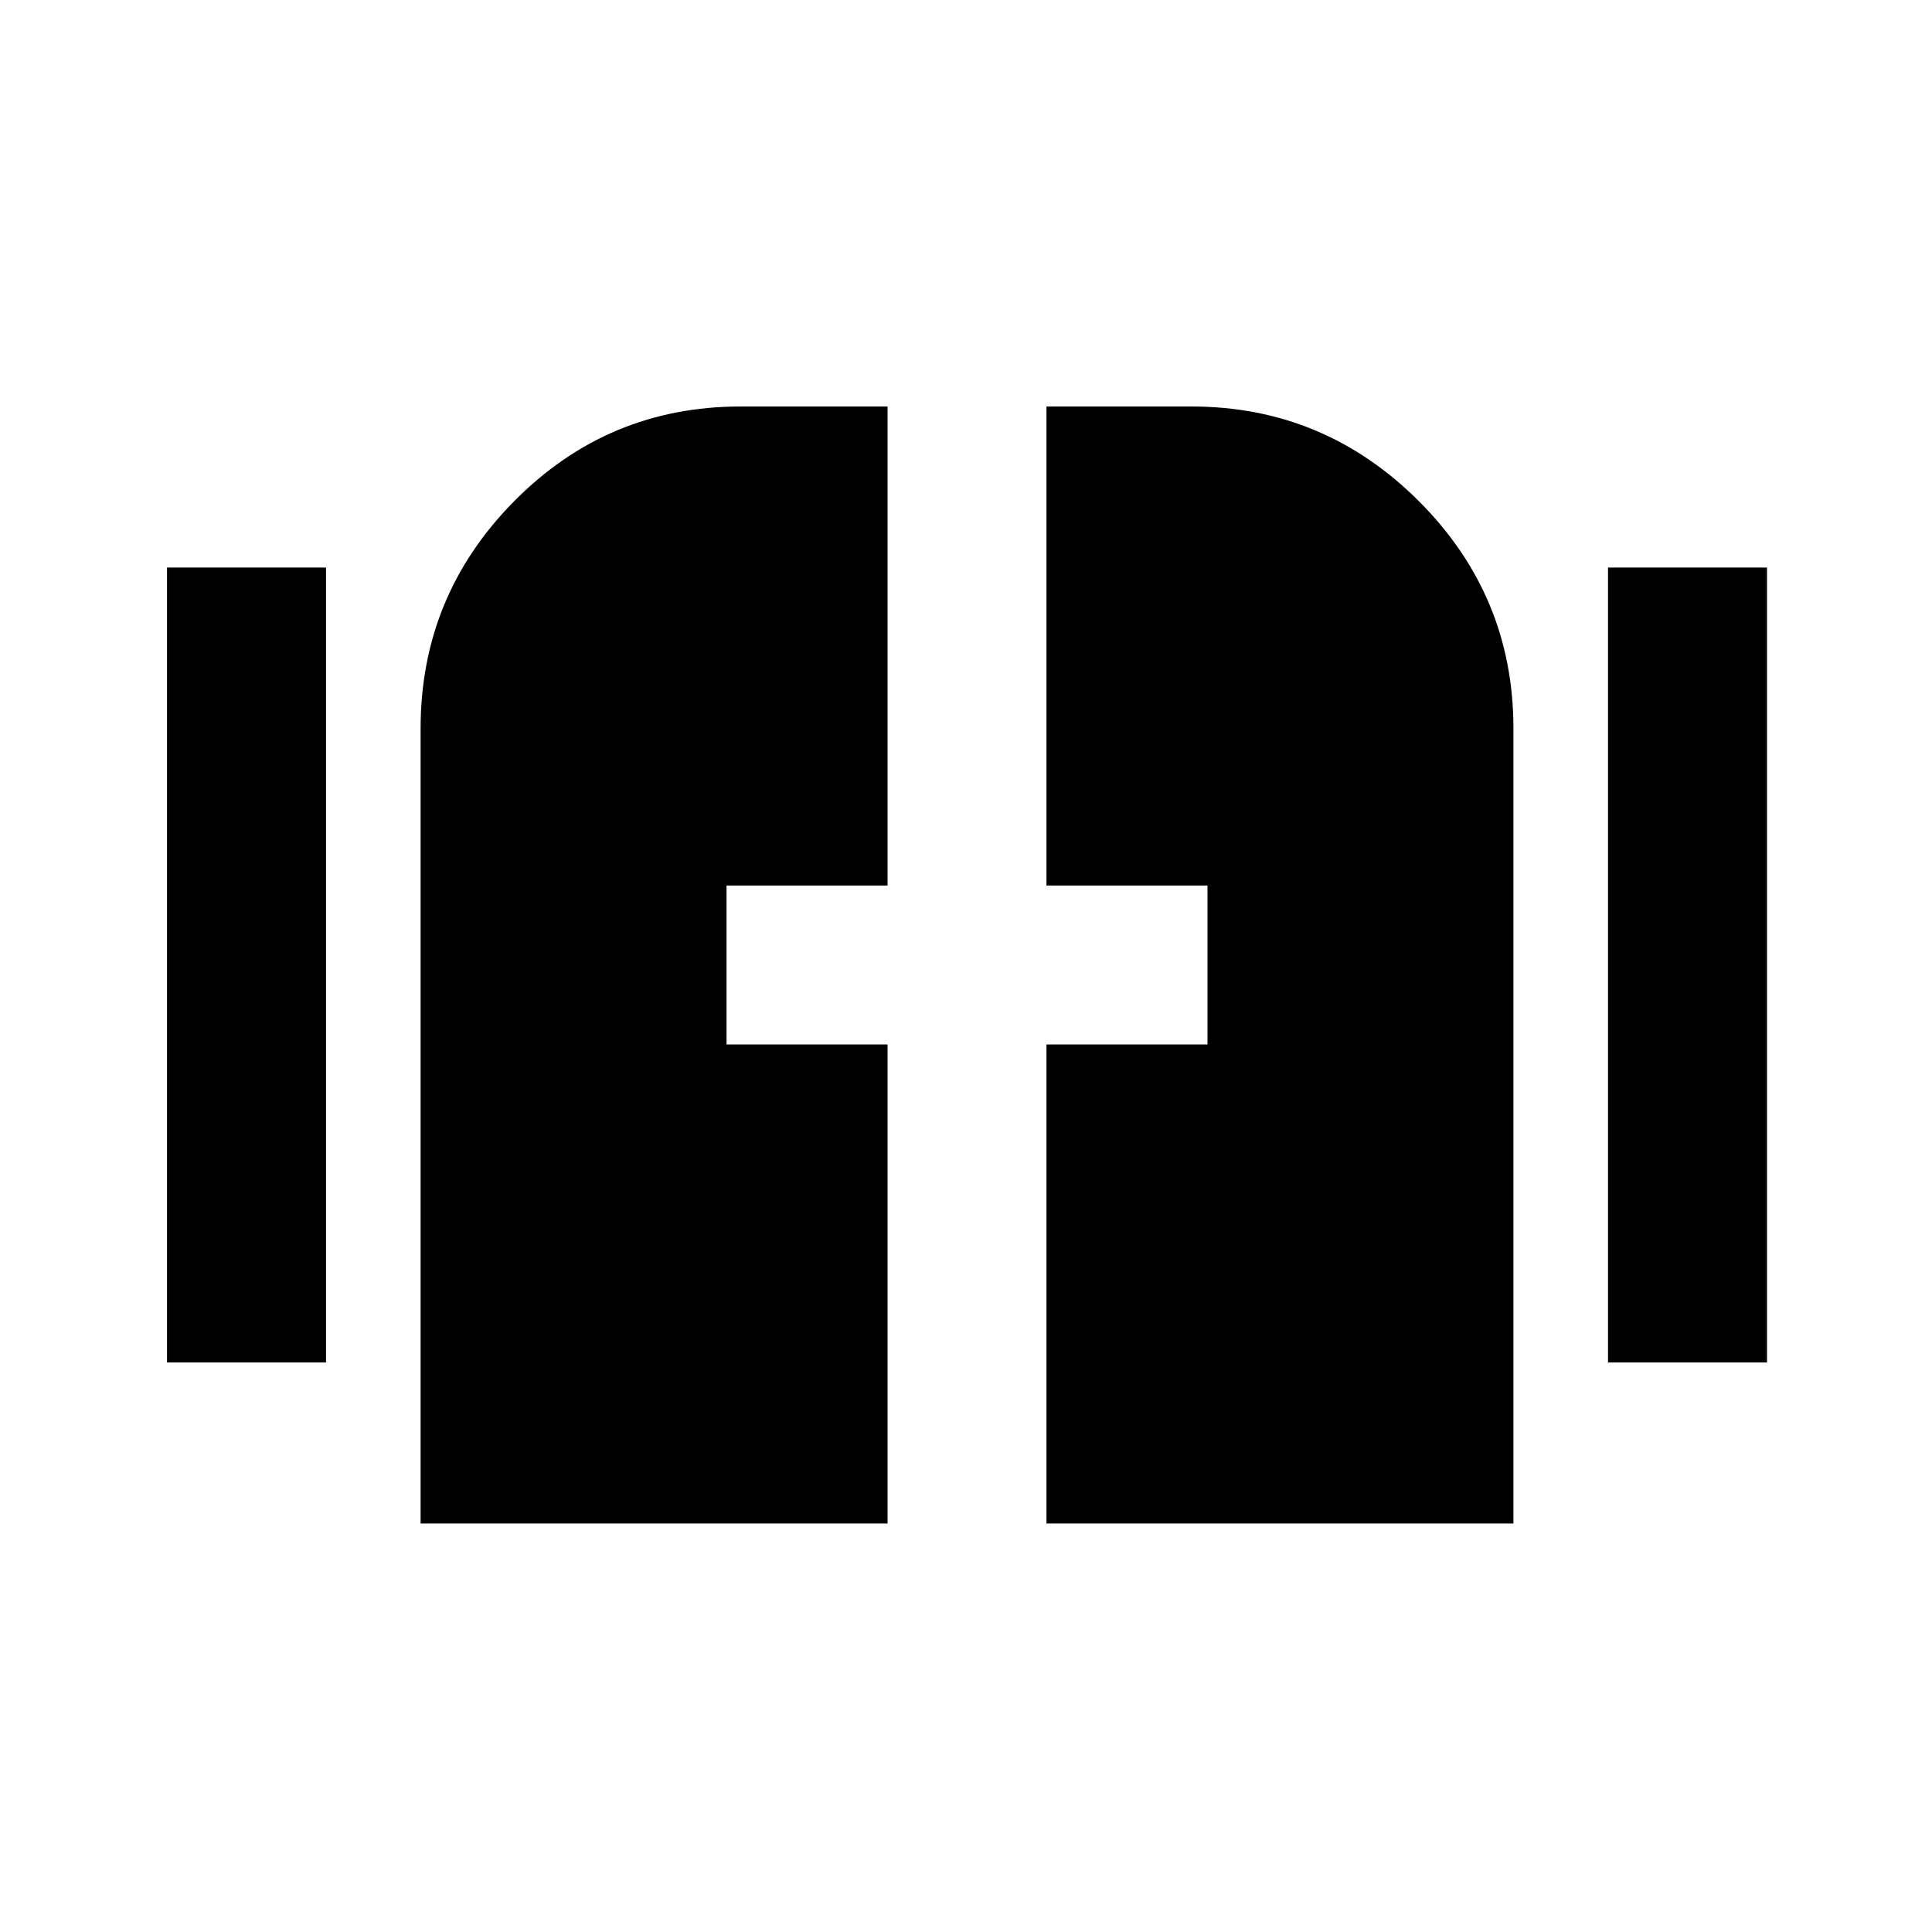 <svg xmlns="http://www.w3.org/2000/svg" height="20" width="20"><path d="M1.729 14.104V5.875h1.646v8.229Zm14.917 0V5.875h1.646v8.229ZM4.354 15.771V7.542q0-1.375.969-2.354.969-.98 2.344-.98h1.521v4.959H7.521v1.645h1.667v4.959Zm6.479 0v-4.959H12.5V9.167h-1.667V4.208h1.5q1.375 0 2.355.98.979.979.979 2.354v8.229Z"/></svg>